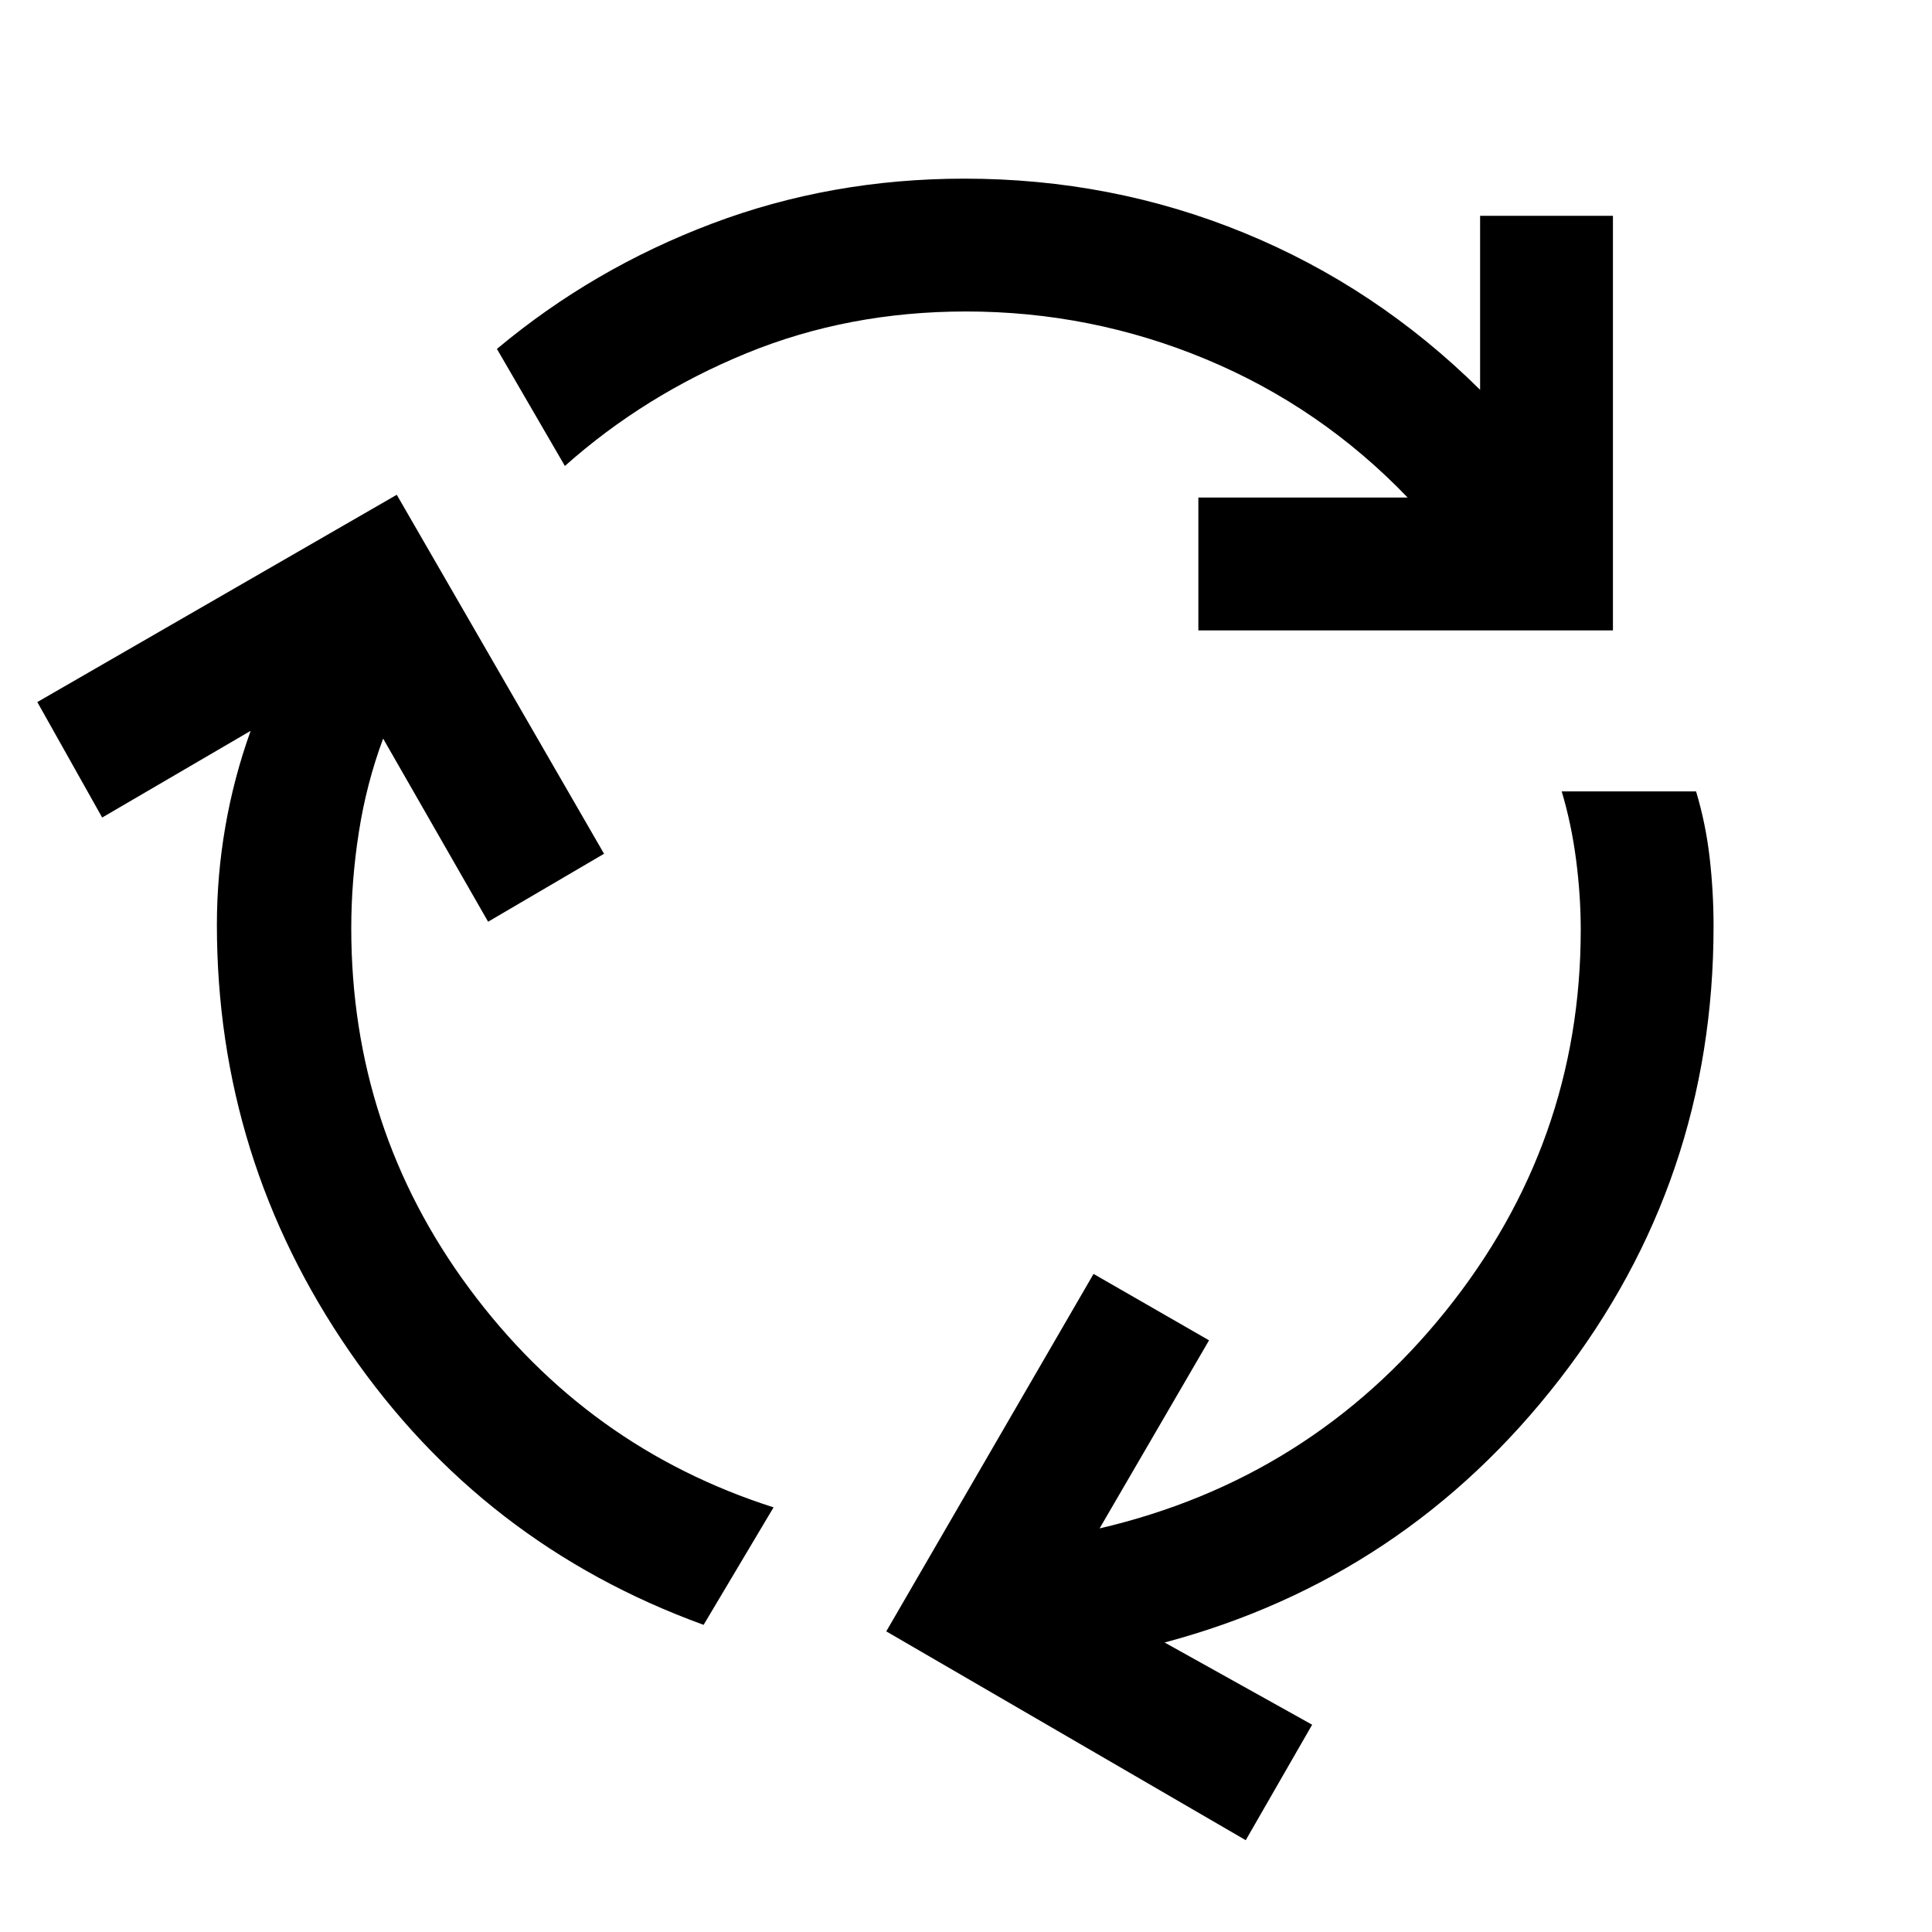 <svg xmlns="http://www.w3.org/2000/svg" height="24" viewBox="0 -960 960 960" width="24"><path d="M349.62-152.62q-109.85-39.92-175.85-135.69t-66-212.23q0-24.38 4.19-48.65t12.58-47.66l-73.77 43.08-32.23-57.38 178.61-103 103 178.38L242.54-502l-52.16-91q-8.3 22.31-12.07 46.5-3.77 24.19-3.77 47.73 0 99.77 58.65 179Q291.85-240.54 384.38-211l-34.76 58.38Zm245.84-494.15v-66h104q-43.23-45-100.23-68.73-57-23.73-119.23-23.73-58.46 0-109.12 20.77-50.65 20.77-90.19 56l-33.77-58.16q47.7-39.92 106.85-62.26 59.15-22.35 125.46-22.35 73.23 0 138.92 26.92 65.7 26.93 117.31 78v-86.46h66v206h-206ZM619-45.62 440.38-149.38l103-177.62 57.39 33-54.39 93.46Q651.15-225 718.31-308.5 785.46-392 785.46-498q0-17-2.31-34.77-2.3-17.77-7.15-34h66.77q4.85 16.23 6.77 33.12 1.92 16.88 1.92 33.88 0 126.39-76.54 225.19-76.54 98.81-196.23 130.73L652-103l-33 57.38Z"/></svg>